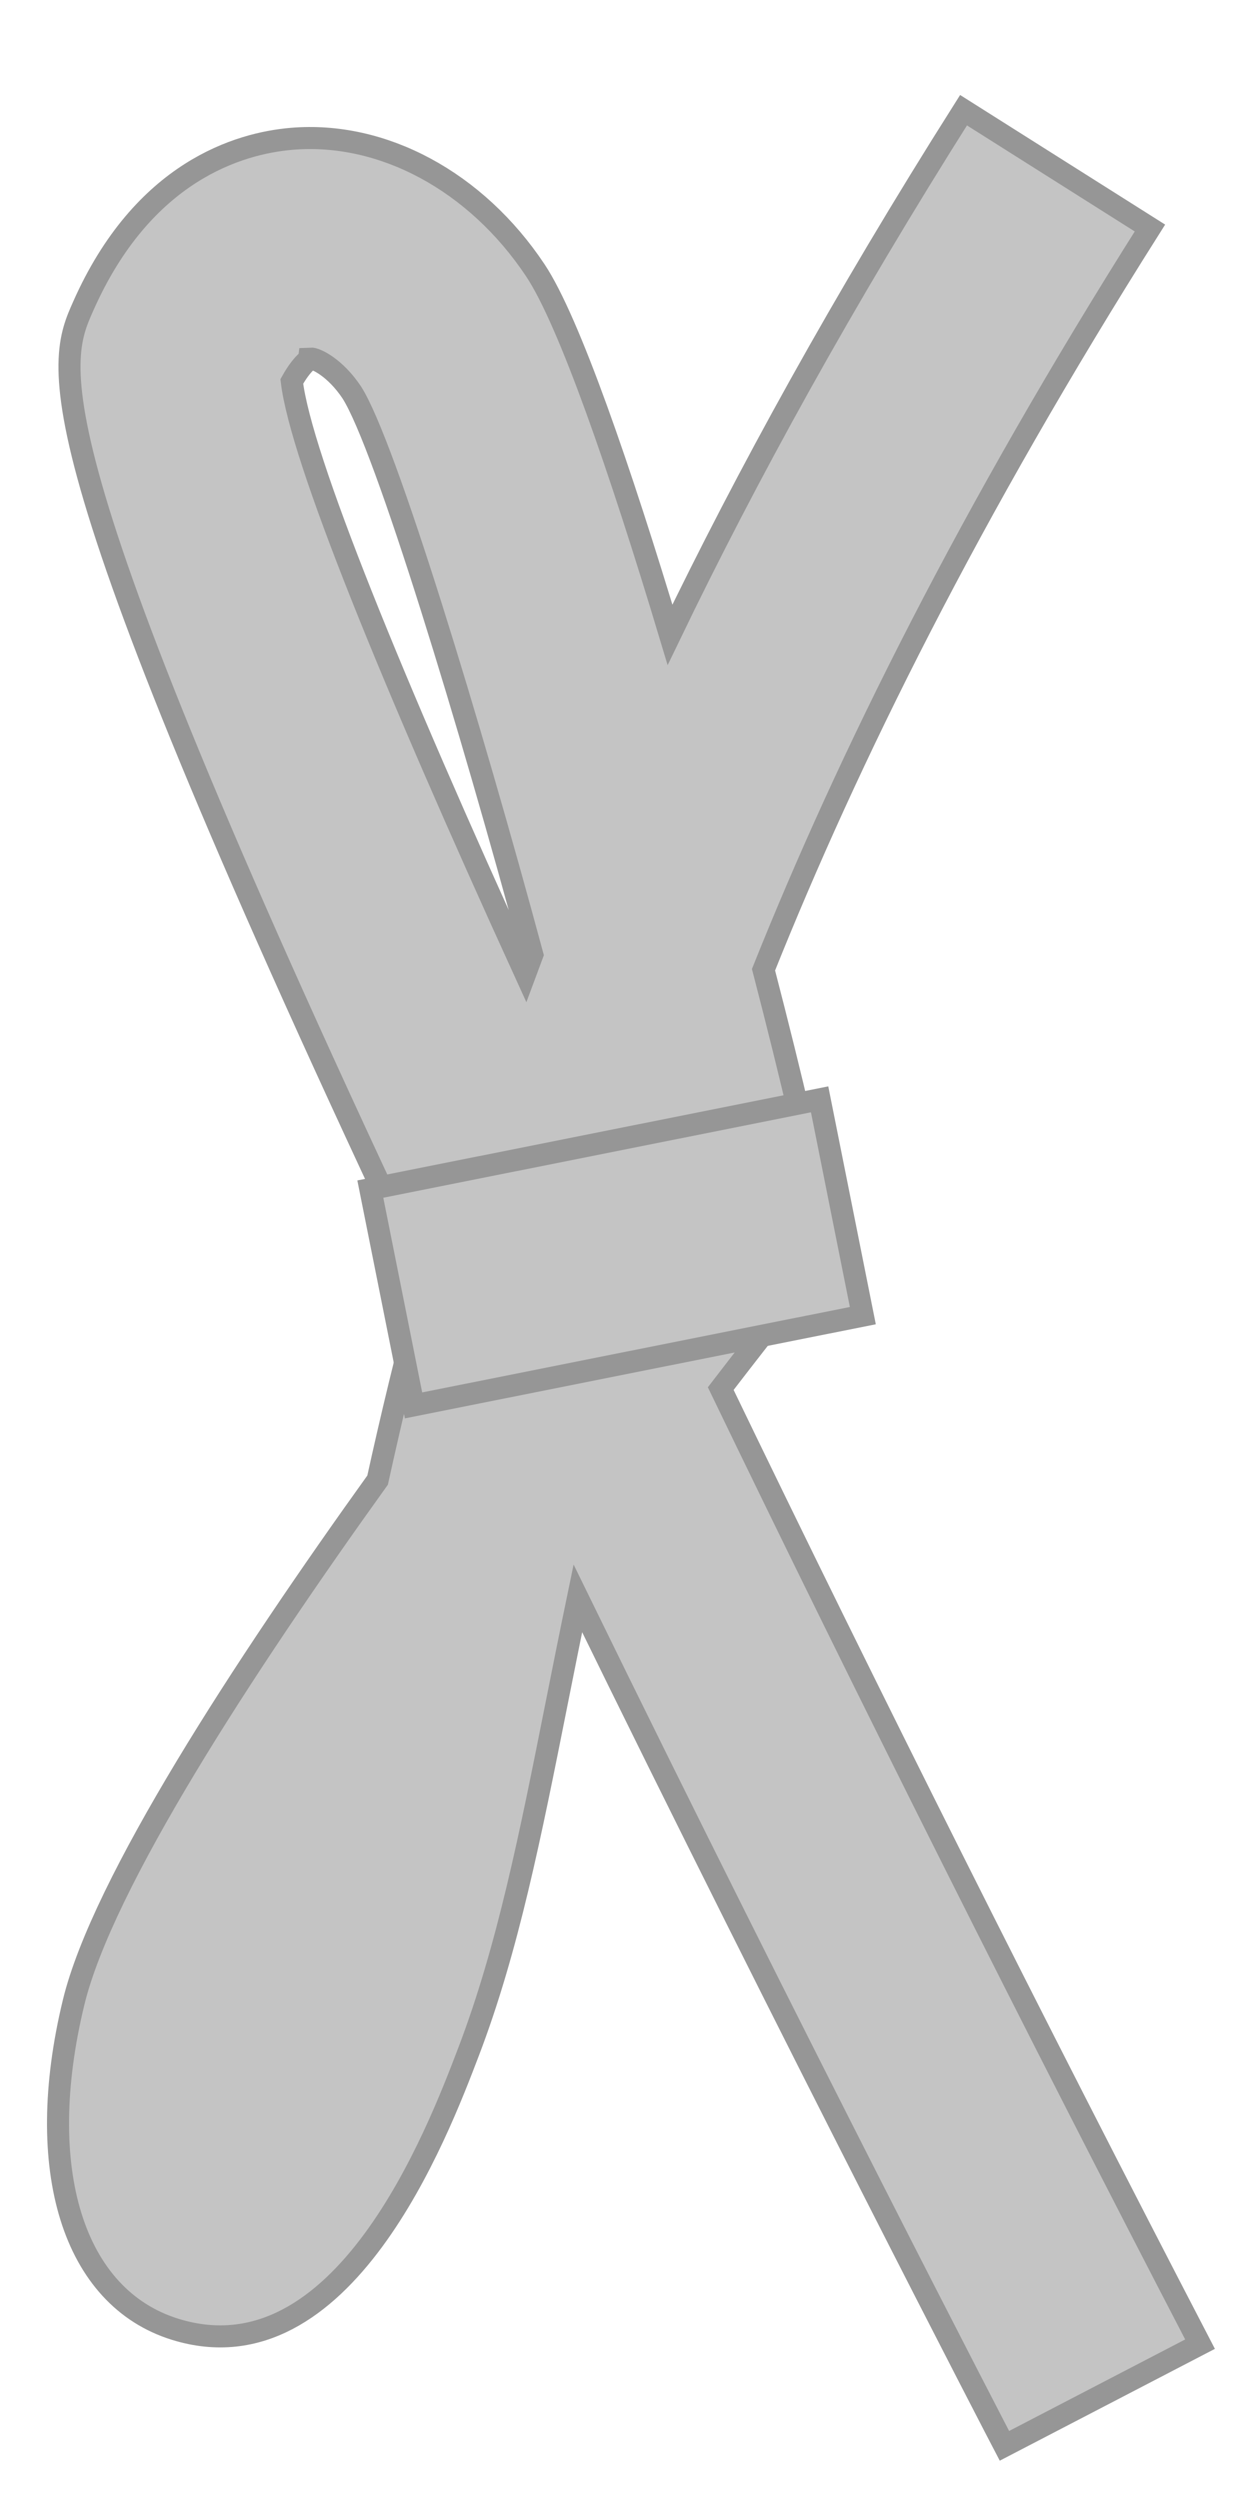 <?xml version="1.0" encoding="utf-8"?>
<!-- Generator: Adobe Illustrator 16.0.0, SVG Export Plug-In . SVG Version: 6.00 Build 0)  -->
<!DOCTYPE svg PUBLIC "-//W3C//DTD SVG 1.1//EN" "http://www.w3.org/Graphics/SVG/1.1/DTD/svg11.dtd">
<svg version="1.1" id="Layer_1" xmlns="http://www.w3.org/2000/svg" xmlns:xlink="http://www.w3.org/1999/xlink" x="0px" y="0px"
	 width="28.346px" height="56.692px" viewBox="14.173 -17.024 28.346 56.692" enable-background="new 14.173 -17.024 28.346 56.692"
	 xml:space="preserve">
<g>
	<g>
		<path fill="#C4C4C4" stroke="#969696" stroke-width="0.5" stroke-miterlimit="10" d="M41.386,36.134l-4.436,2.306
			c-0.052-0.099-4.768-9.178-9.673-19.218c-0.171,0.826-0.33,1.62-0.482,2.386c-0.593,2.98-1.104,5.555-1.993,7.887
			c-0.706,1.852-2.853,7.482-6.657,6.302c-2.315-0.718-3.22-3.629-2.303-7.412c0.653-2.699,3.856-7.611,6.894-11.845
			c0.309-1.405,0.664-2.895,1.095-4.478c-9.081-19.2-8.359-20.821-7.771-22.143c1.358-3.066,3.543-3.694,4.725-3.795
			c2.068-0.176,4.186,0.966,5.527,2.981c0.767,1.15,1.928,4.52,3.055,8.267c1.738-3.605,3.909-7.554,6.656-11.897l4.227,2.672
			C36.163-5.39,33.413,0.155,31.487,4.966c0.661,2.551,1.139,4.608,1.253,5.399l0.155,1.07l-0.673,0.846
			c-0.529,0.666-1.104,1.401-1.705,2.184C33.821,21.315,37.63,28.906,41.386,36.134z M26.085,5.047
			c0.052-0.141,0.105-0.281,0.159-0.423c-1.4-5.185-3.334-11.561-4.094-12.749c-0.376-0.564-0.818-0.776-0.939-0.769l0,0
			c0,0.002-0.182,0.092-0.421,0.52C20.997-6.65,23.036-1.633,26.085,5.047z"/>
	</g>
	<g>
		
			<rect x="22.953" y="8.861" transform="matrix(0.981 -0.196 0.196 0.981 -1.683 5.747)" fill="#C4C4C4" stroke="#969696" stroke-width="0.5" stroke-miterlimit="10" width="10.386" height="5"/>
	</g>
</g>
</svg>
